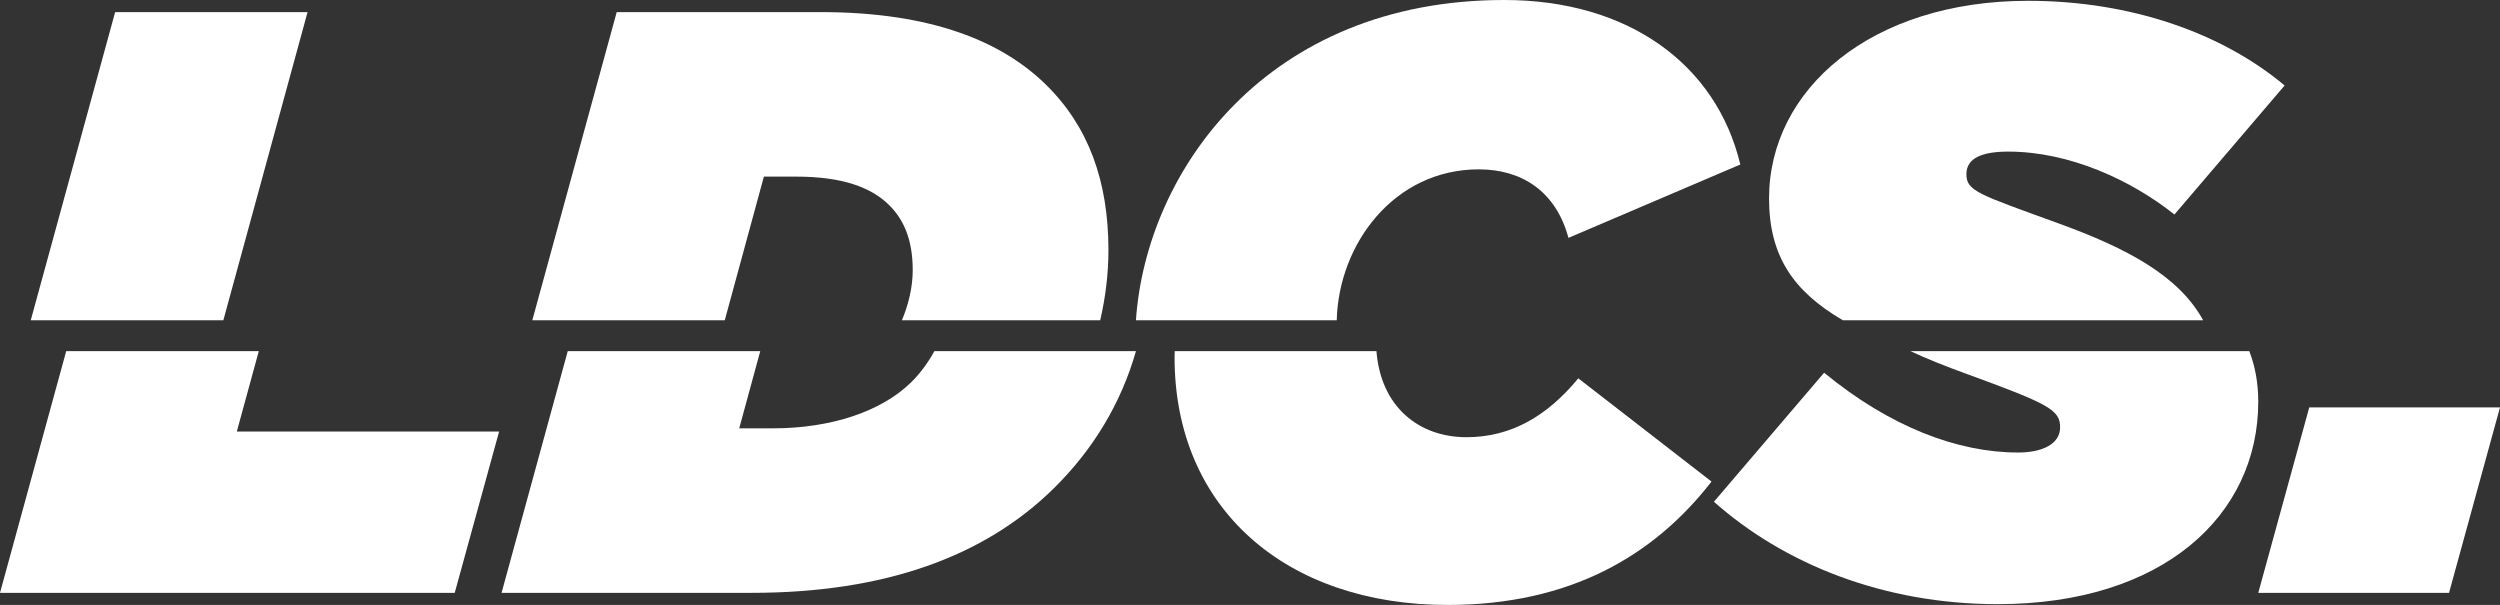 <?xml version="1.0" encoding="UTF-8"?>
<svg id="Capa_1" data-name="Capa 1" xmlns="http://www.w3.org/2000/svg" fill="#fff" viewBox="0 0 1759.07 425.66">
  <rect x="0" y="0" width="1759.07" height="425.66" fill="#333333" stroke="none"/>
  <g>
    <polygon points="81.02 8.52 21.64 225.36 157.15 225.36 216.41 8.52 81.02 8.52"/>
    <path d="m774.14,225.36c3.69-15.99,5.78-32.48,5.78-49.46,0-48.23-13.89-86.82-43.97-116.32-30.66-30.07-79.85-51.06-158.53-51.06h-143.48l-59.39,216.84h135.41l27.54-101.09h22.55c32.41,0,52.66,7.37,65.39,19.85,10.41,10.22,16.78,24.4,16.78,45.96,0,11.71-2.85,23.91-7.61,35.28h139.53Z"/>
    <path d="m1040.55,119.16c30.66,0,54.38,15.88,63.05,48.22l120.93-51.63C1207.75,45.4,1145.85,0,1058.48,0c-166.93,0-251.94,120.13-259.21,225.36h141.3c1.29-53.54,40.24-106.2,99.98-106.2Z"/>
    <path d="m1448.42,157.18c-56.12-20.43-64.81-22.7-64.81-34.61s12.14-15.9,29.5-15.9c42.82,0,86.22,19.86,116.88,44.26l77.53-90.78C1563.55,23.27,1499.33.57,1427.01.57c-110.51,0-182.25,62.42-182.25,139.02,0,40.32,16.82,65.24,51.95,85.77h253.49c-17.09-31.19-53.2-50.57-101.79-68.18Z"/>
  </g>
  <g>
    <polygon points="46.58 247.08 0 417.14 319.95 417.14 351.19 303.66 166.63 303.66 182.09 247.08 46.58 247.08"/>
    <path d="m399.48,247.08l-46.57,170.06h175.89c93.73,0,163.73-25.54,212.33-73.19,28.36-27.81,47.89-60.78,58.15-96.87h-141.82c-4.57,8.31-10.17,15.85-16.41,21.97-20.83,20.42-56.12,32.34-97.2,32.34h-23.72l14.8-54.31h-135.43Z"/>
    <path d="m826.46,251.46c0,106.67,78.69,174.2,192.09,174.2,86.2,0,145.22-34.62,185.72-86.82l-93.73-72.63c-21.99,26.68-47.45,41.42-78.69,41.42-33.75,0-60.32-21.62-63.34-60.56h-141.94c-.03,1.46-.11,2.93-.11,4.38Z"/>
    <path d="m1383.02,262.81c59,21.56,66.53,25.54,66.53,38.01,0,11.36-12.14,17.59-29.5,17.59-42.82,0-90.27-18.15-136.55-56.15l-77.53,90.78c49.17,43.68,119.19,72.06,199.6,72.06,116.29,0,183.4-62.42,183.4-142.43,0-13.35-2.24-25.05-6.29-35.58h-238.42c11.49,5.36,24.39,10.52,38.76,15.73Z"/>
    <polygon points="1723.21 417.14 1759.07 286.64 1624.86 286.64 1588.98 417.14 1723.21 417.14"/>
  </g>
</svg>